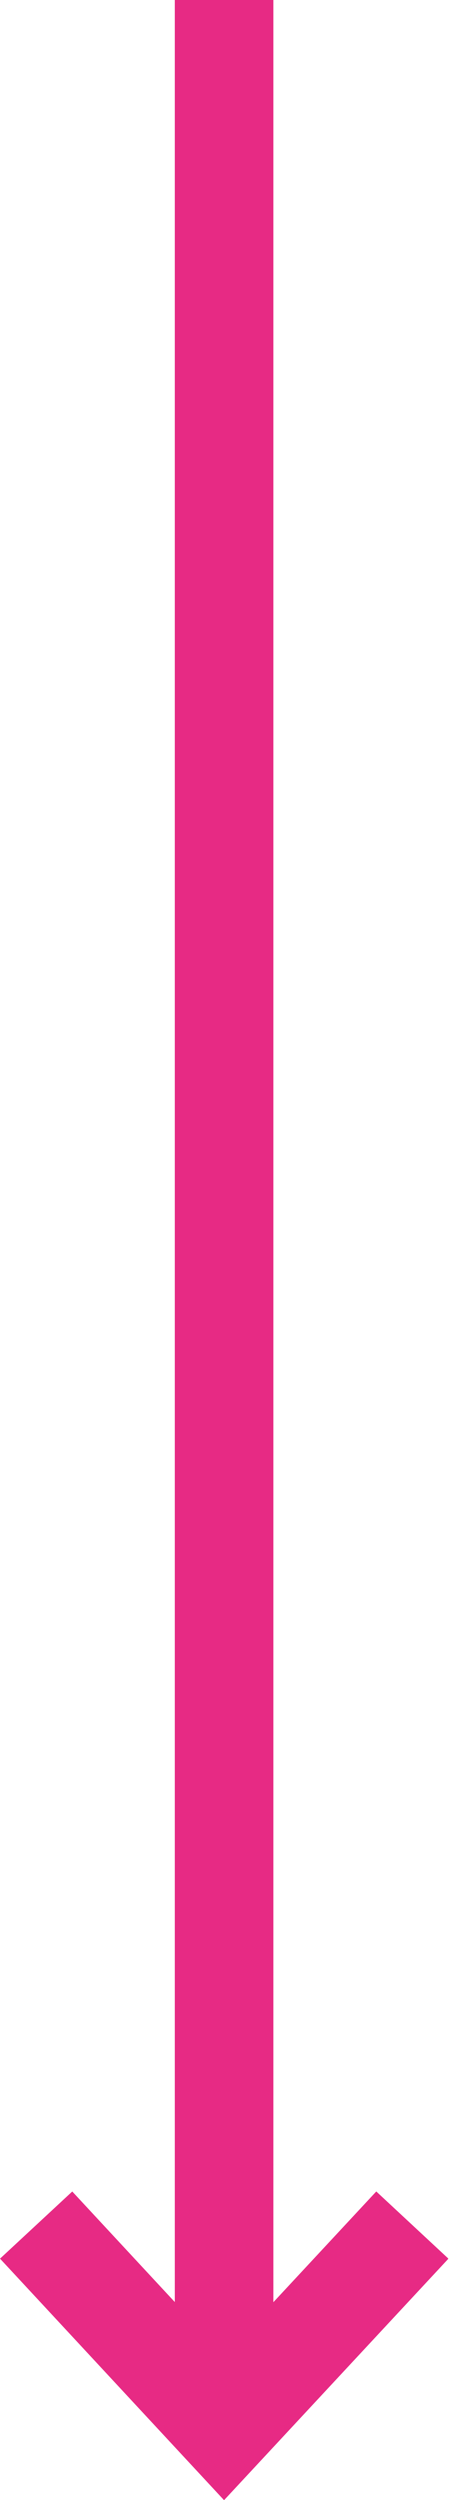 <svg width="14" height="76" viewBox="0 0 14 76" fill="none" xmlns="http://www.w3.org/2000/svg">
<g clip-path="url(#clip0_57_1621)">
<path d="M6.82 73.8V0" stroke="#E72A84" stroke-width="3"/>
<path d="M12.55 67.64L6.82 73.8L1.1 67.64" stroke="#E72A84" stroke-width="3"/>
</g>
<defs>
<clipPath id="clip0_57_1621">
<rect width="13.64" height="76" fill="white"/>
</clipPath>
</defs>
</svg>

